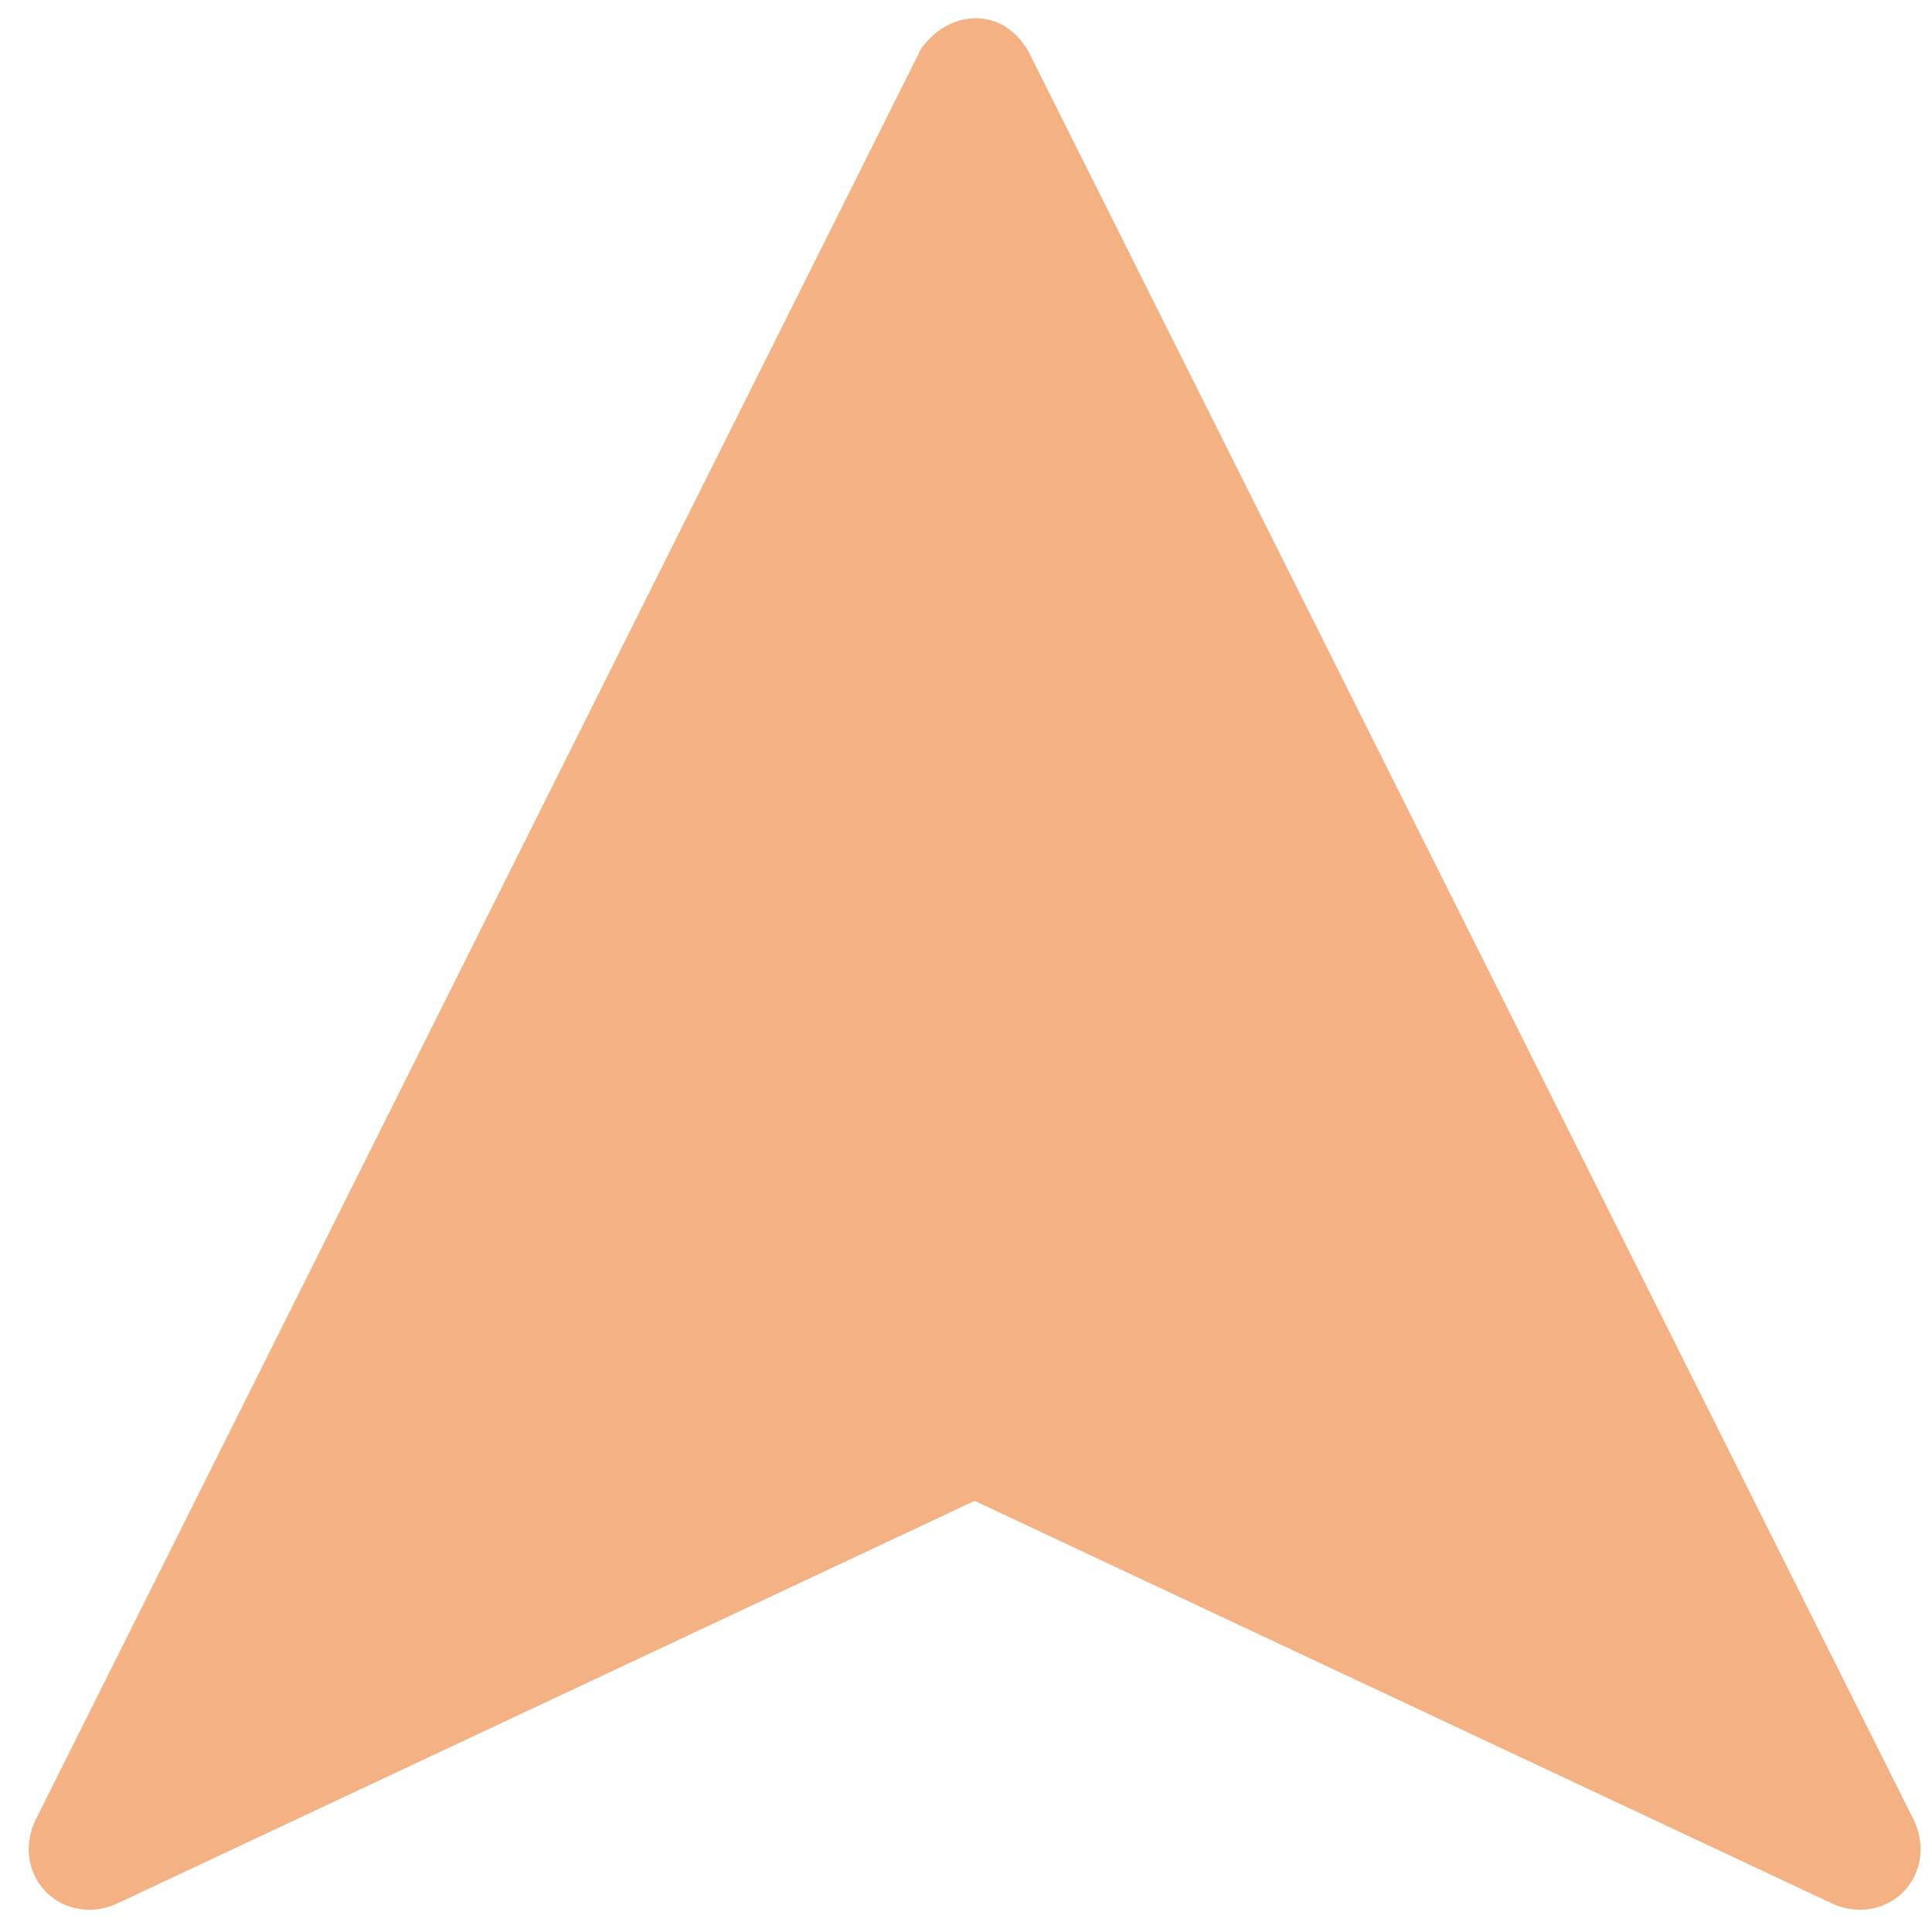 <svg width="67" height="67" xmlns="http://www.w3.org/2000/svg" xmlns:xlink="http://www.w3.org/1999/xlink" overflow="hidden"><g transform="translate(-602 -265)"><path d="M634.284 266.299C634.14 266.444 633.923 266.66 633.851 266.877L603.243 328.094C602.81 328.96 602.954 329.971 603.604 330.62 604.253 331.27 605.264 331.414 606.13 330.981L635.8 317.049 665.47 330.981C666.336 331.415 667.347 331.27 667.997 330.62 668.646 329.971 668.791 328.96 668.358 328.094L637.677 266.805C637.316 266.155 636.739 265.722 636.089 265.65 635.584 265.577 634.862 265.722 634.284 266.299L634.284 266.299Z" fill="#F4B183" fill-rule="evenodd"/></g></svg>